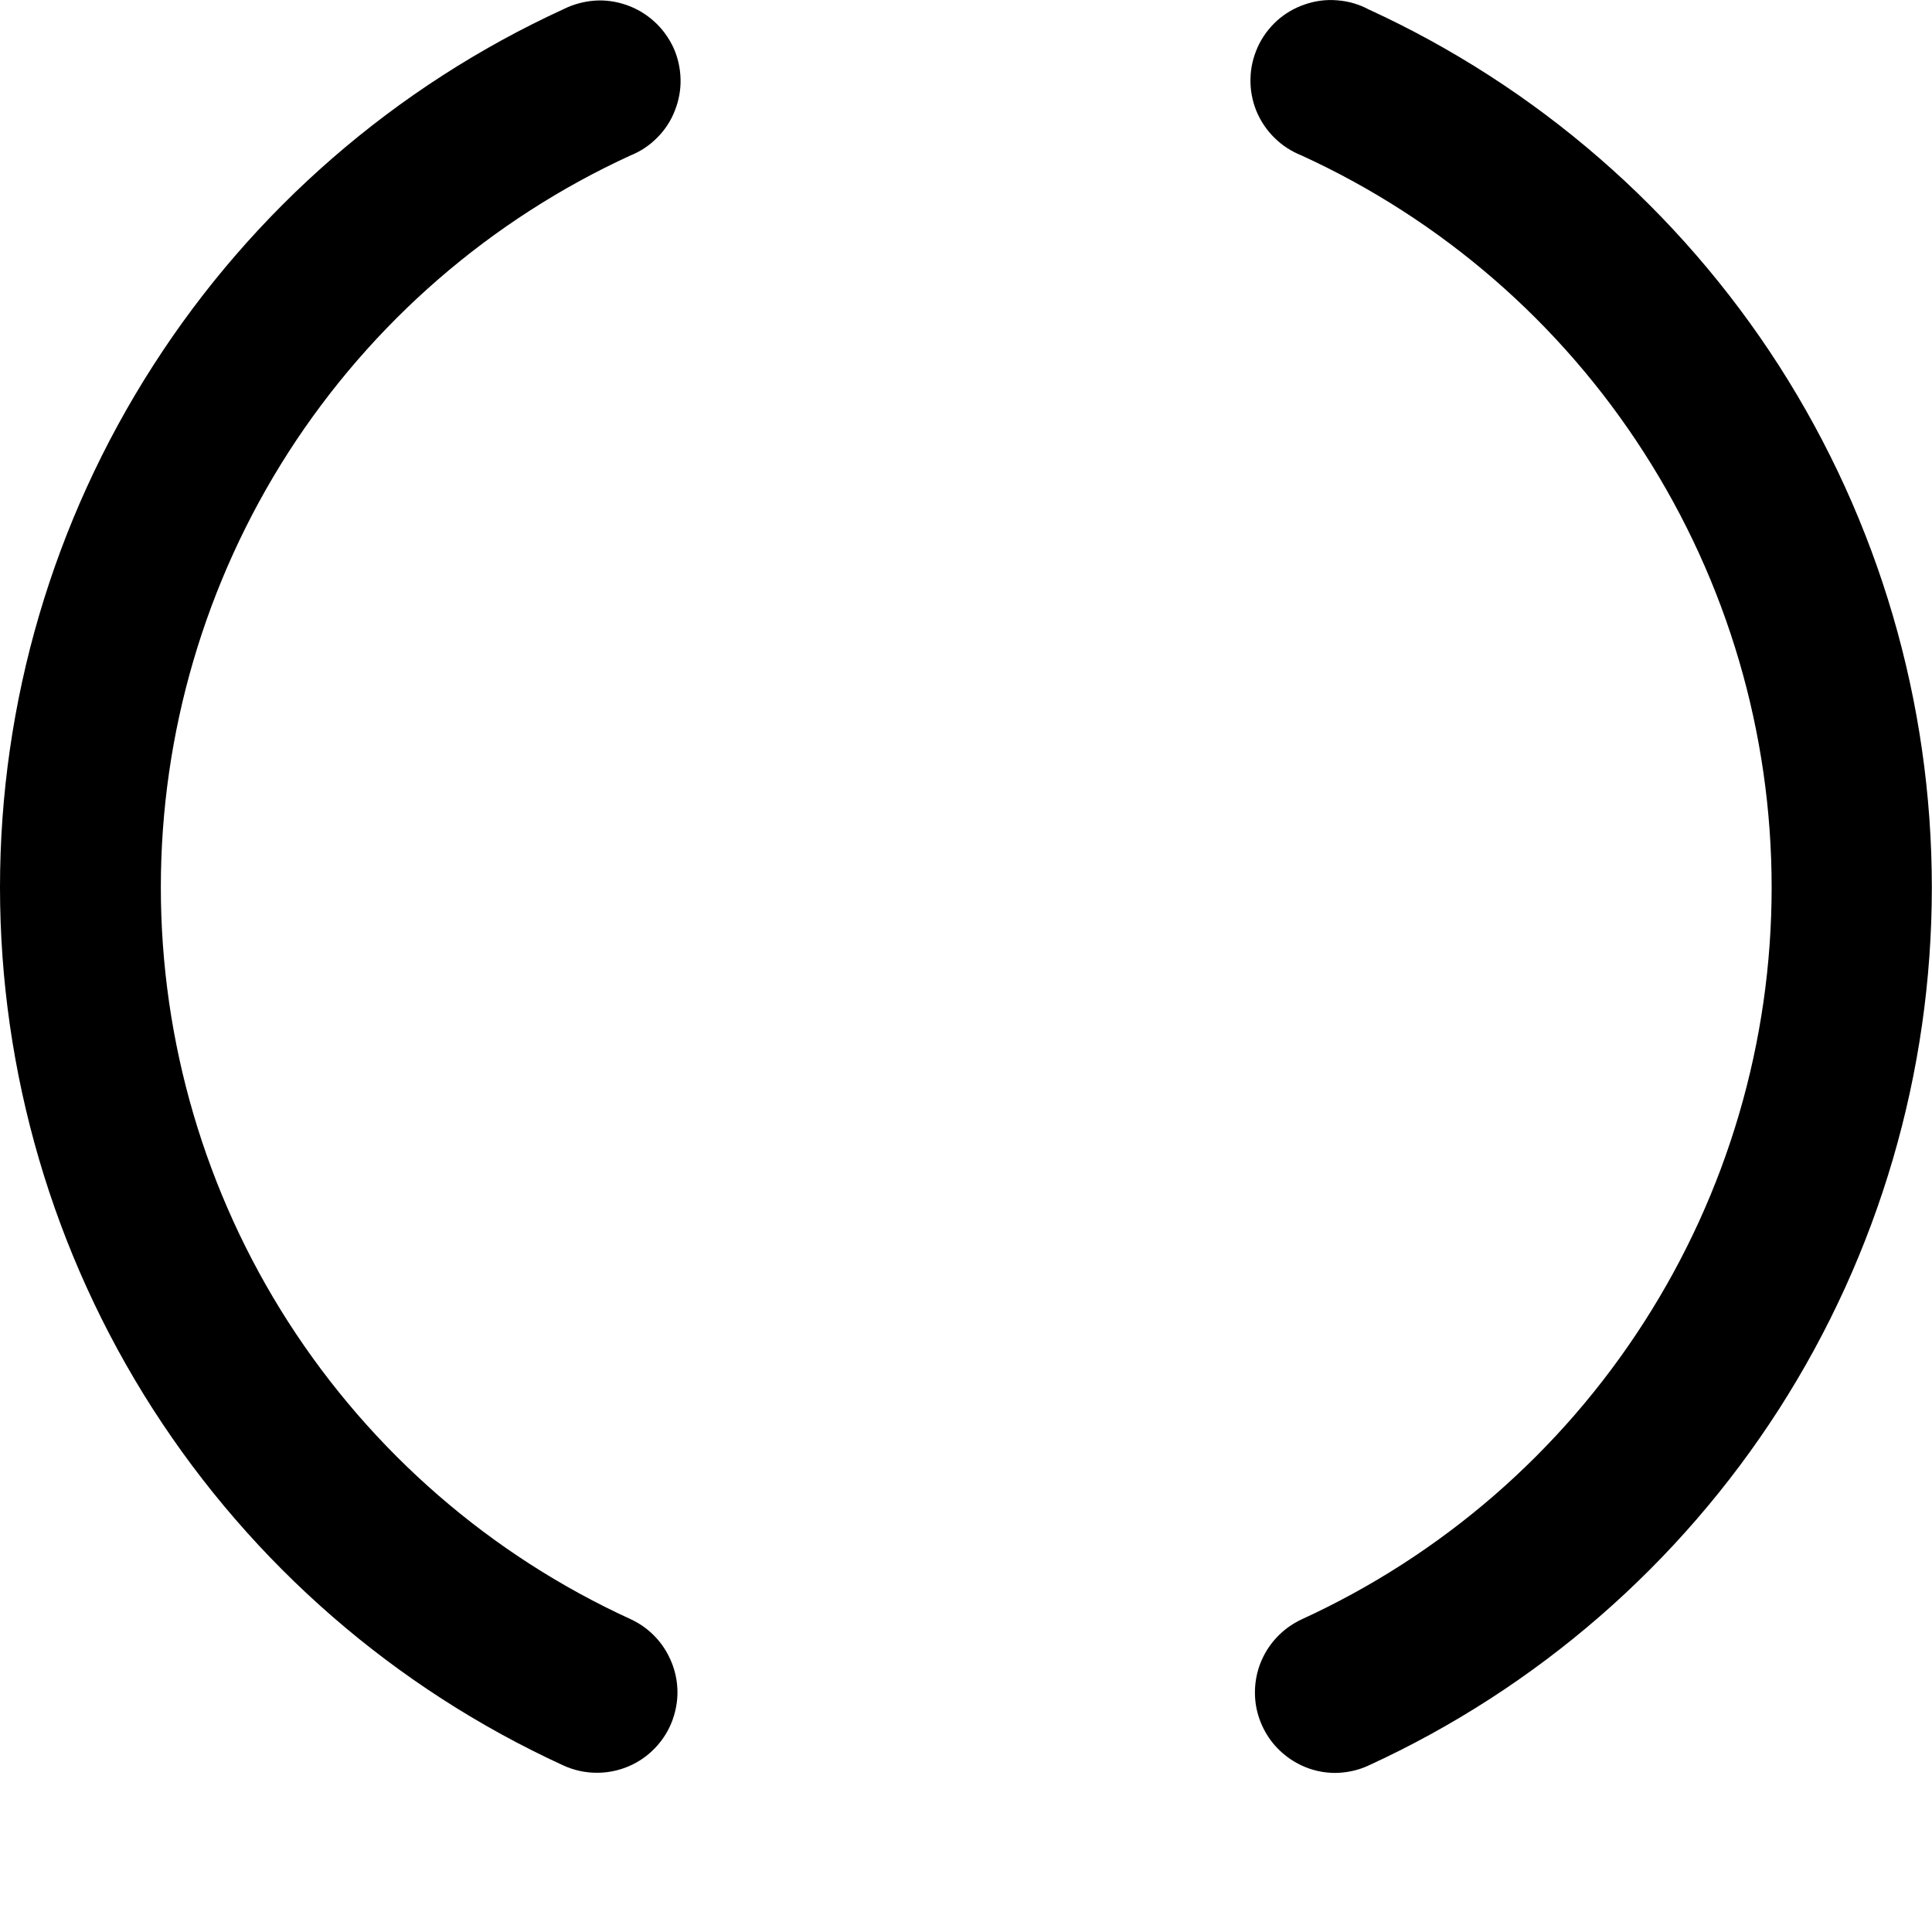 <svg width="12" height="12" viewBox="0 0 12 12" fill="none" xmlns="http://www.w3.org/2000/svg">
<g clip-path="url(#clip0_193_2238)">
<path d="M3.706 11.011C3.634 11.011 3.563 10.995 3.498 10.965C2.454 10.486 1.57 9.718 0.949 8.751C0.329 7.784 -0 6.659 1.00895e-07 5.511C0 4.362 0.33 3.238 0.951 2.271C1.571 1.304 2.456 0.536 3.5 0.057C3.56 0.027 3.626 0.009 3.693 0.004C3.76 -0.001 3.828 0.009 3.891 0.031C3.955 0.053 4.013 0.088 4.063 0.133C4.113 0.178 4.153 0.233 4.182 0.294C4.21 0.355 4.225 0.422 4.227 0.489C4.229 0.556 4.217 0.623 4.192 0.686C4.168 0.749 4.131 0.806 4.083 0.854C4.036 0.902 3.98 0.94 3.917 0.965C3.047 1.364 2.309 2.004 1.791 2.81C1.274 3.616 0.999 4.554 0.999 5.511C0.999 6.469 1.274 7.407 1.791 8.212C2.309 9.018 3.047 9.659 3.917 10.057C4.021 10.105 4.105 10.187 4.155 10.289C4.206 10.391 4.221 10.507 4.196 10.618C4.172 10.73 4.11 10.829 4.021 10.901C3.933 10.972 3.822 11.011 3.708 11.011H3.706Z" fill="black"/>
<path d="M8.294 11.012C8.18 11.012 8.07 10.973 7.981 10.901C7.892 10.83 7.831 10.73 7.806 10.619C7.782 10.508 7.796 10.391 7.847 10.289C7.898 10.187 7.982 10.106 8.085 10.058C8.956 9.659 9.694 9.019 10.211 8.213C10.729 7.407 11.004 6.47 11.004 5.512C11.004 4.554 10.729 3.617 10.211 2.811C9.694 2.005 8.956 1.365 8.085 0.966C8.022 0.941 7.964 0.904 7.916 0.856C7.867 0.808 7.829 0.751 7.803 0.688C7.778 0.625 7.765 0.557 7.767 0.489C7.768 0.421 7.784 0.354 7.812 0.292C7.84 0.23 7.881 0.175 7.931 0.129C7.982 0.083 8.041 0.049 8.106 0.027C8.17 0.005 8.238 -0.004 8.306 0.002C8.374 0.007 8.44 0.026 8.5 0.058C9.544 0.537 10.429 1.305 11.05 2.272C11.67 3.239 11.999 4.363 11.999 5.512C11.999 6.661 11.67 7.785 11.05 8.752C10.429 9.719 9.544 10.487 8.5 10.966C8.436 10.996 8.365 11.011 8.294 11.012Z" fill="black"/>
</g>
</svg>
